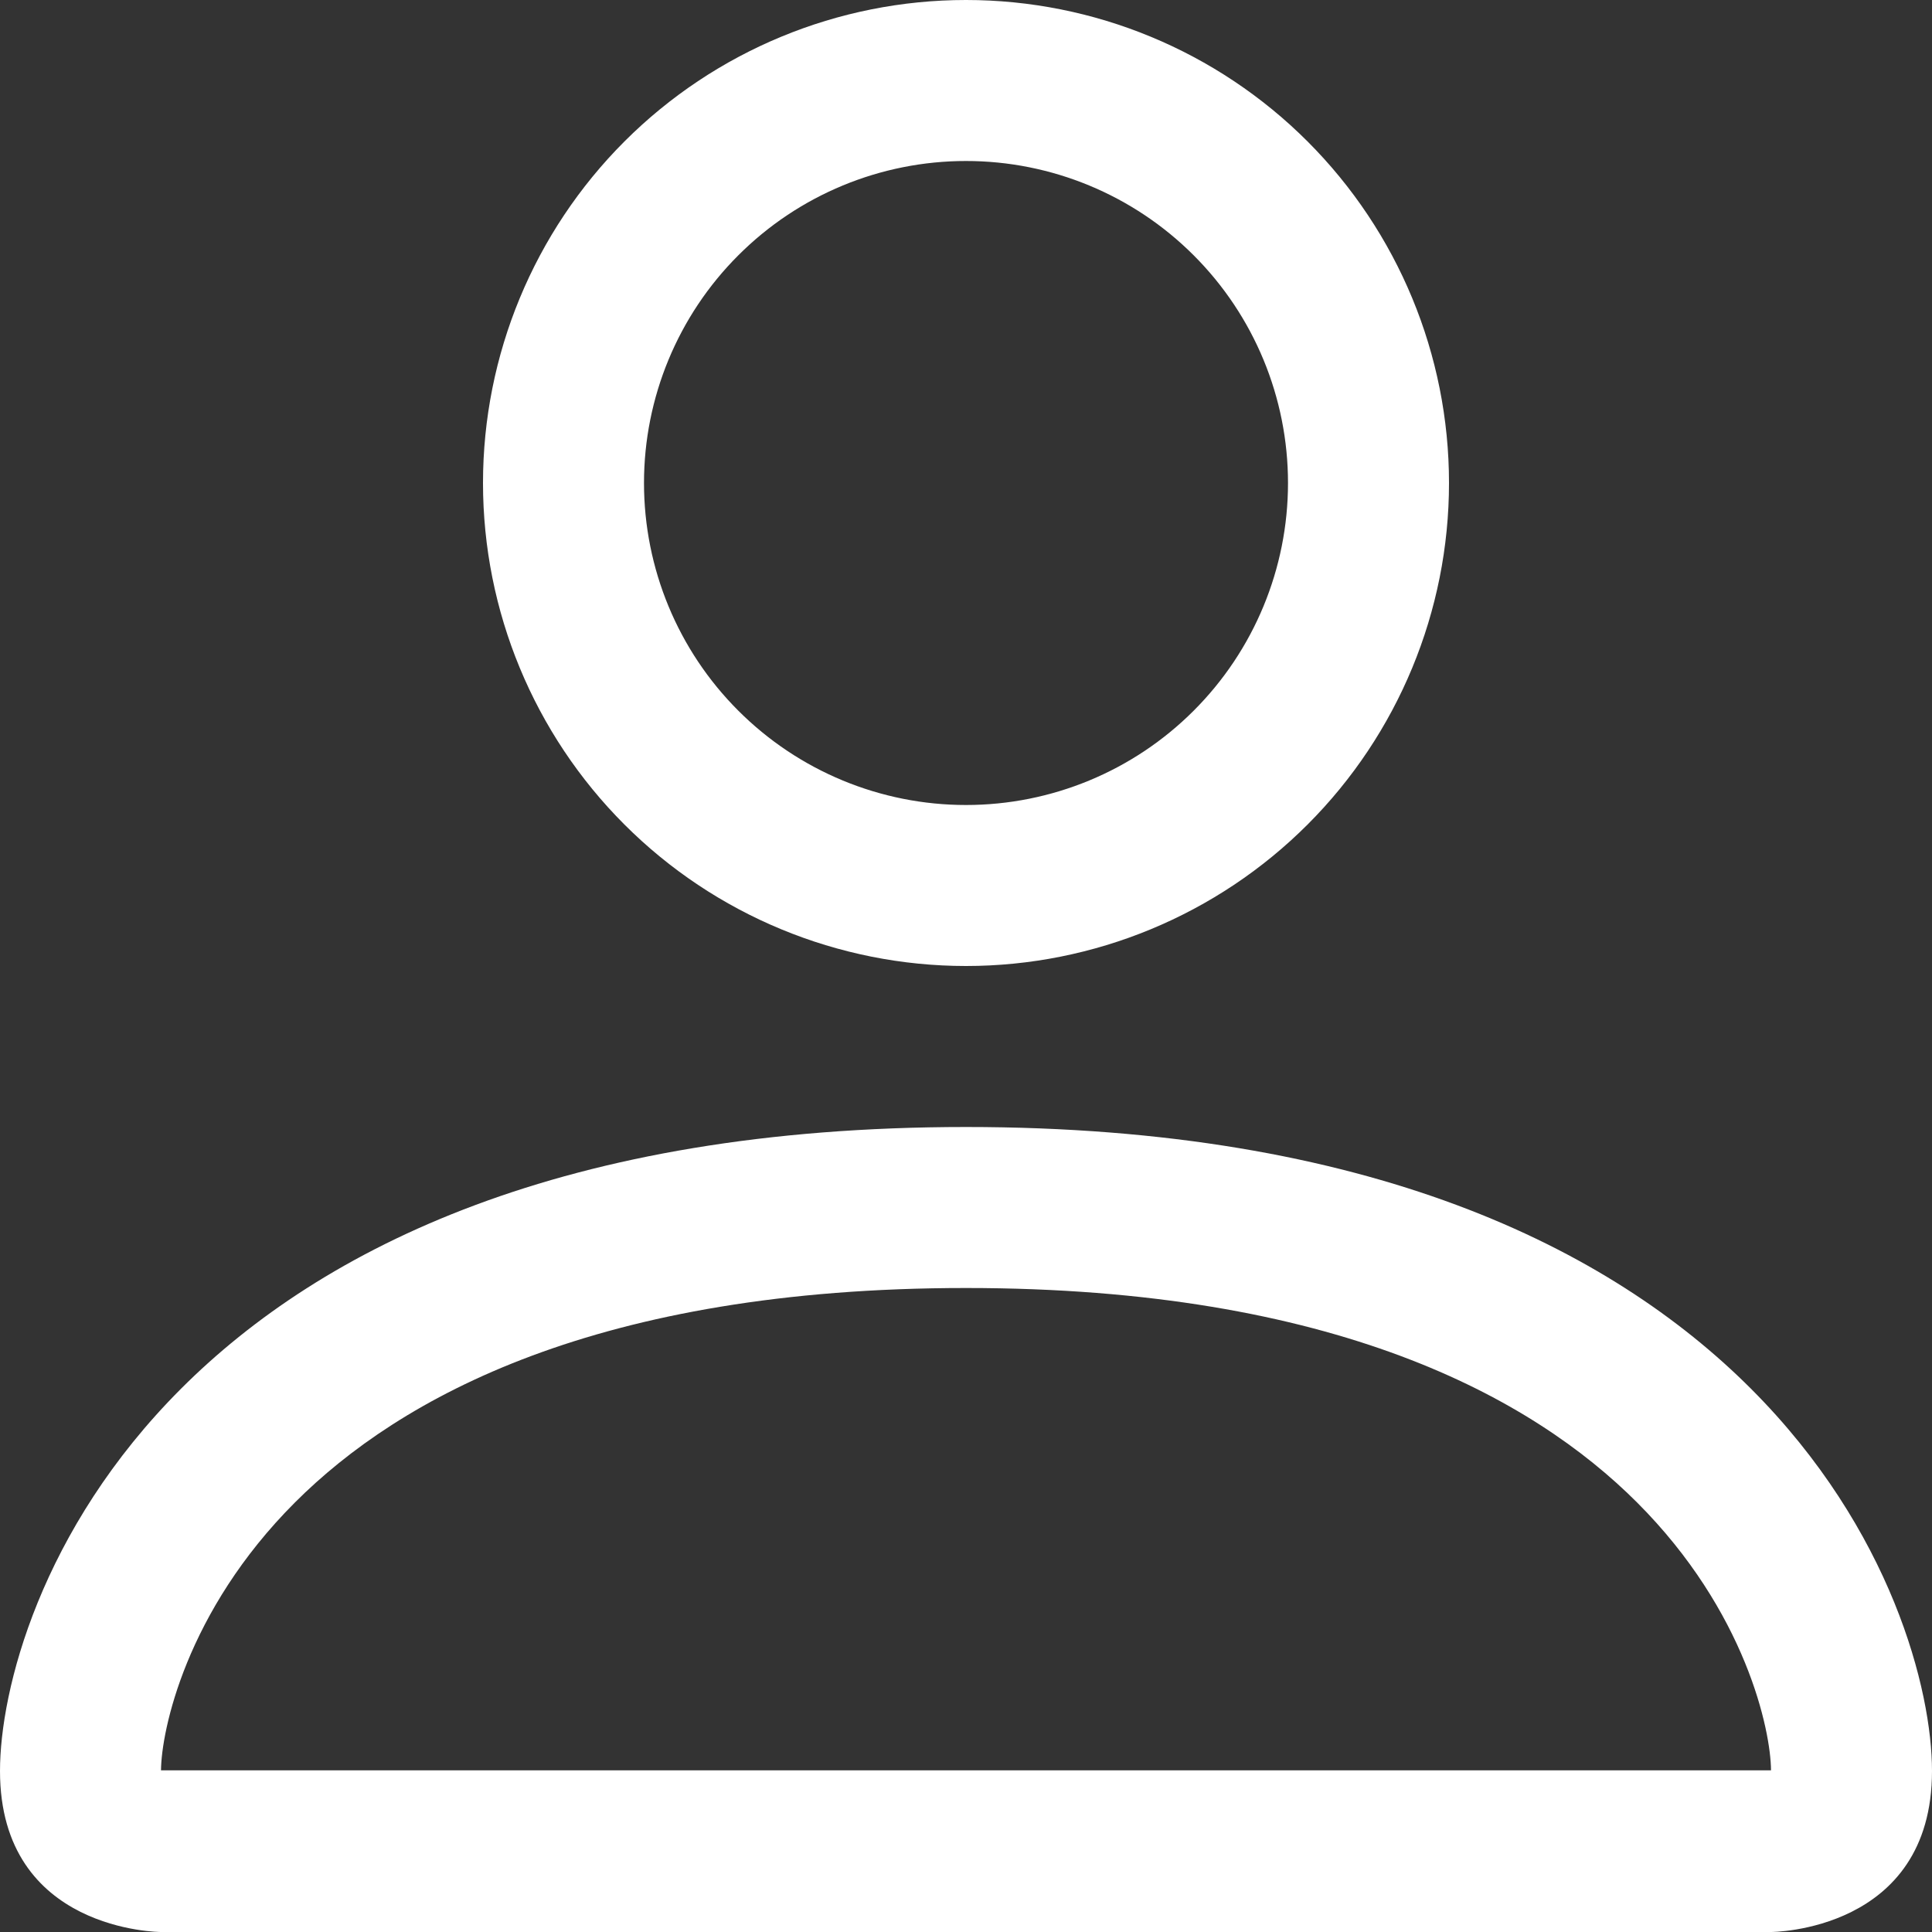 <svg width="33" height="33" viewBox="0 0 33 33" fill="none" xmlns="http://www.w3.org/2000/svg">
<rect x="0" y="0" width="33" height="33" fill="#333333" stroke="none"/>
<path d="M16.5 16.5C18.688 16.5 20.787 15.631 22.334 14.084C23.881 12.537 24.75 10.438 24.75 8.25C24.75 6.062 23.881 3.964 22.334 2.416C20.787 0.869 18.688 0 16.5 0C14.312 0 12.213 0.869 10.666 2.416C9.119 3.964 8.25 6.062 8.25 8.25C8.25 10.438 9.119 12.537 10.666 14.084C12.213 15.631 14.312 16.5 16.5 16.5V16.5ZM22 8.25C22 9.709 21.421 11.108 20.389 12.139C19.358 13.171 17.959 13.75 16.5 13.75C15.041 13.75 13.642 13.171 12.611 12.139C11.579 11.108 11 9.709 11 8.25C11 6.791 11.579 5.392 12.611 4.361C13.642 3.329 15.041 2.75 16.5 2.75C17.959 2.75 19.358 3.329 20.389 4.361C21.421 5.392 22 6.791 22 8.25V8.25ZM33 30.25C33 33 30.25 33 30.25 33H2.75C2.75 33 0 33 0 30.25C0 27.5 2.75 19.25 16.5 19.25C30.25 19.25 33 27.5 33 30.25ZM30.25 30.239C30.247 29.562 29.826 27.527 27.962 25.663C26.169 23.87 22.795 22 16.5 22C10.203 22 6.831 23.87 5.038 25.663C3.174 27.527 2.756 29.562 2.75 30.239H30.25Z" fill="white"/>
</svg>
